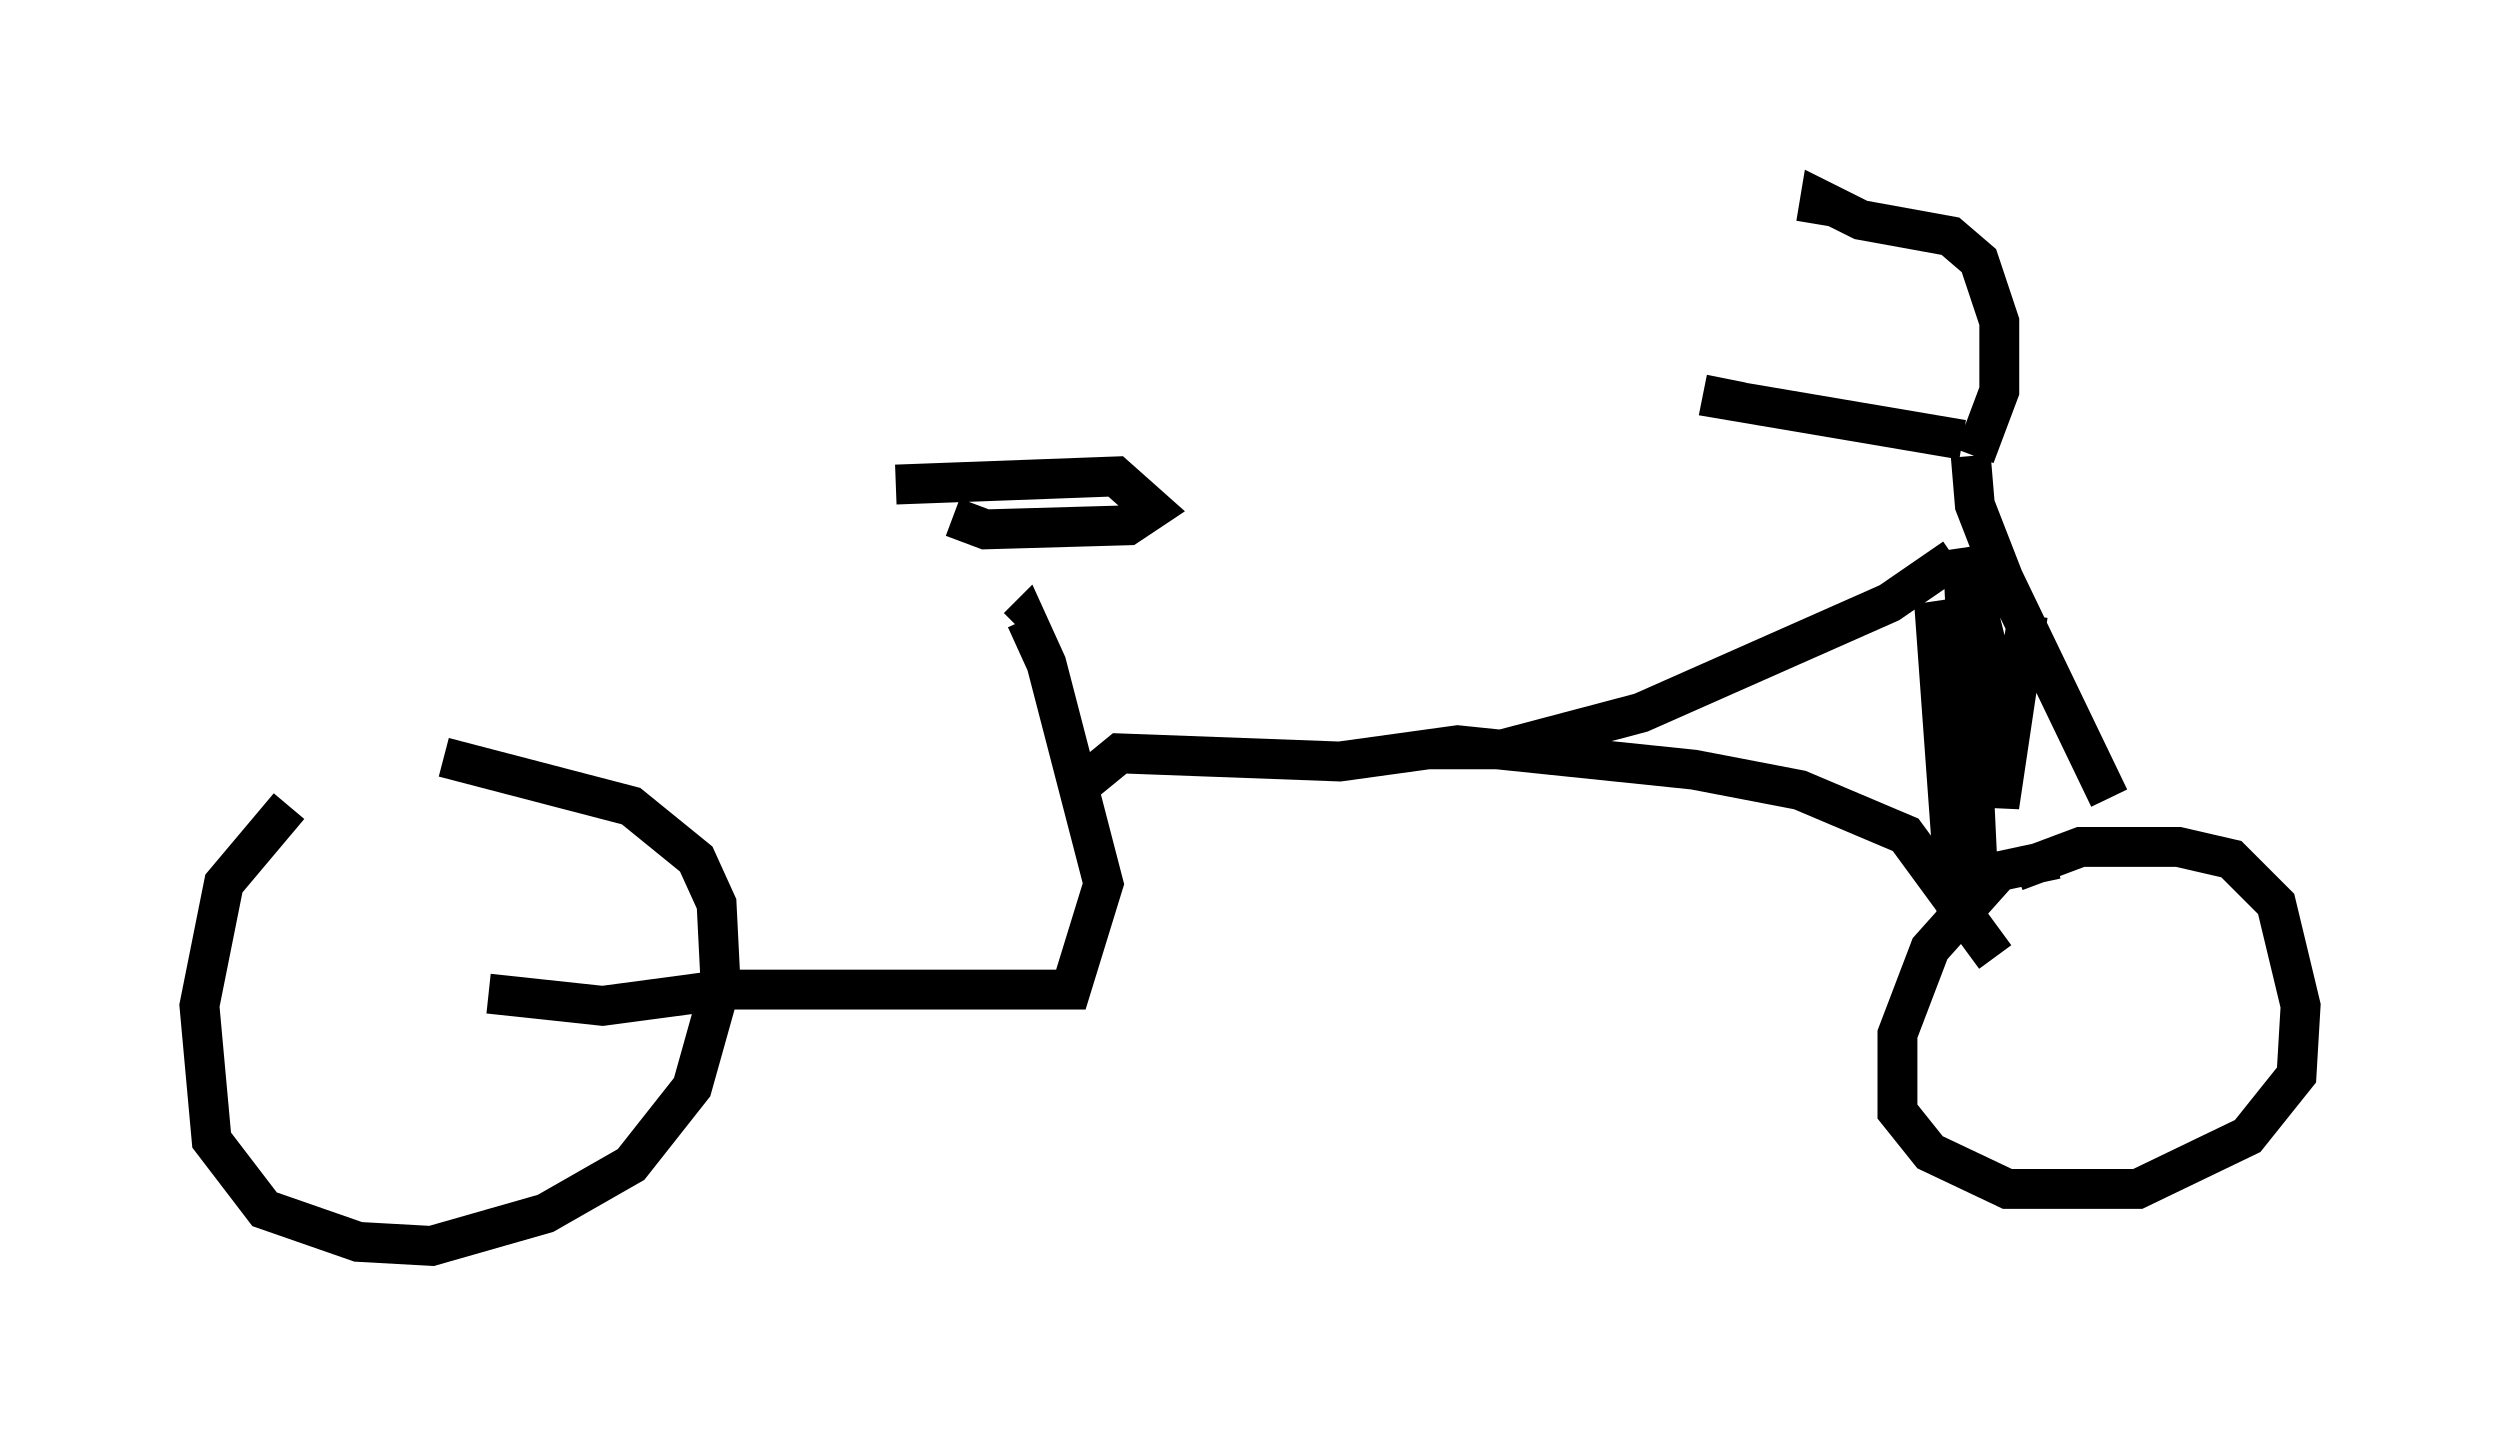<?xml version="1.0" encoding="utf-8" ?>
<svg baseProfile="full" height="36.236" version="1.1" width="62.676" xmlns="http://www.w3.org/2000/svg" xmlns:ev="http://www.w3.org/2001/xml-events" xmlns:xlink="http://www.w3.org/1999/xlink"><defs /><rect fill="white" height="36.236" width="62.676" x="0" y="0" /><path d="M8.471, 19.904 m-1.225, 0.306 l-1.633, 1.94 -0.613, 3.063 l0.306, 3.369 1.327, 1.735 l2.348, 0.817 1.838, 0.102 l2.858, -0.817 2.144, -1.225 l1.531, -1.94 0.715, -2.552 l-0.102, -2.042 -0.51, -1.123 l-1.633, -1.327 -4.696, -1.225 m40.425, 2.552 l-1.429, 0.306 -1.735, 1.94 l-0.817, 2.144 0.0, 1.94 l0.817, 1.021 1.94, 0.919 l3.267, 0.0 2.756, -1.327 l1.225, -1.531 0.102, -1.735 l-0.613, -2.552 -1.123, -1.123 l-1.327, -0.306 -2.45, 0.0 l-1.633, 0.613 m-28.073, -9.698 l5.513, -0.204 0.919, 0.817 l-0.613, 0.408 -3.573, 0.102 l-0.817, -0.306 m28.992, 7.044 l-2.654, -5.513 -0.715, -1.838 l-0.102, -1.225 m-0.204, -0.408 l-6.023, -1.021 0.102, -0.51 m6.227, 1.94 l0.613, -1.633 0.0, -1.735 l-0.51, -1.531 -0.715, -0.613 l-2.246, -0.408 -1.021, -0.51 l-0.102, 0.613 m-33.28, 19.294 l2.858, 0.306 3.063, -0.408 l8.677, 0.0 0.817, -2.654 l-1.429, -5.513 -0.51, -1.123 l-0.204, 0.204 m1.429, 4.083 l1.123, -0.919 5.513, 0.204 l2.96, -0.408 5.921, 0.613 l2.654, 0.51 2.654, 1.123 l2.246, 3.063 m-14.19, -5.206 l1.838, 0.0 3.471, -0.919 l6.227, -2.756 1.633, -1.123 m1.838, 1.429 l-0.715, 4.798 -0.204, -3.573 l-0.715, -2.858 0.408, 8.677 l-0.306, -0.51 -0.102, -3.675 l-0.715, -3.165 0.613, 8.473 " fill="none" stroke="black" stroke-width="1" /></svg>